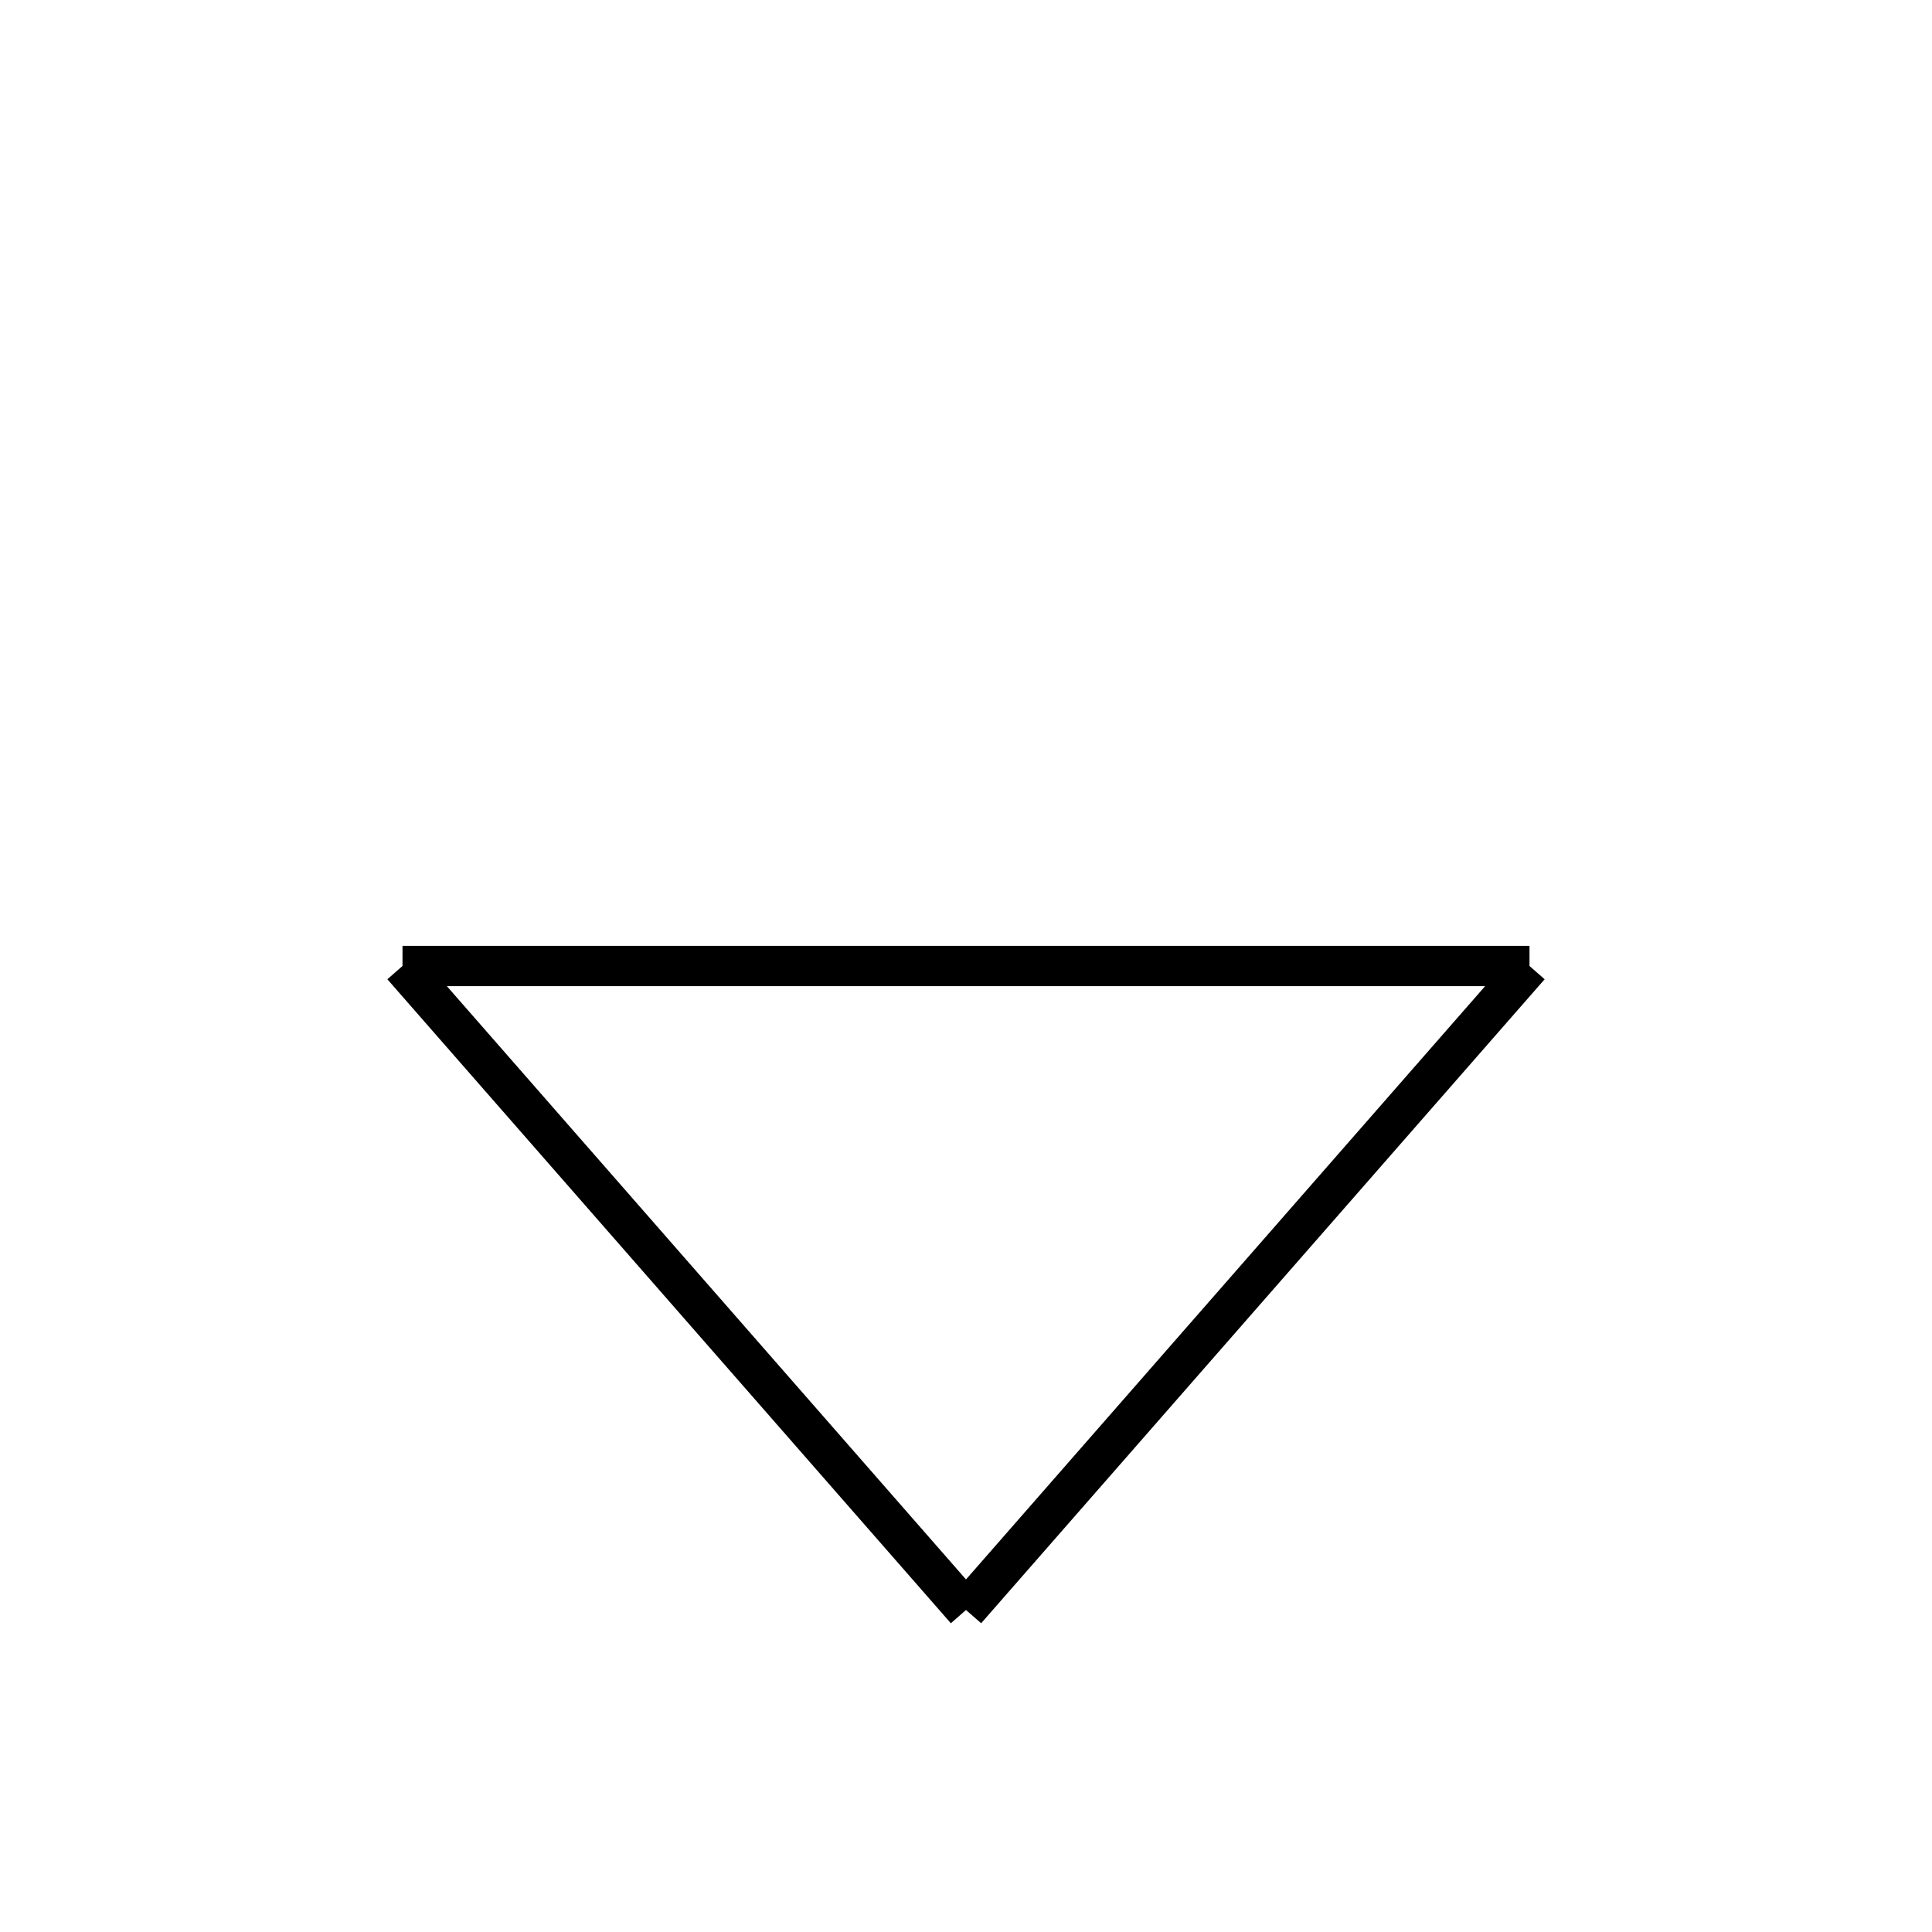<svg xmlns='http://www.w3.org/2000/svg' 
xmlns:xlink='http://www.w3.org/1999/xlink' 
viewBox = '-24 -24 48 48' >
<path d = '
	M -14, 0
	L 14, 0

	M -14, 0
	L 0, 16

	M 14, 0
	L 0, 16

' fill='none' stroke='black' />
</svg>